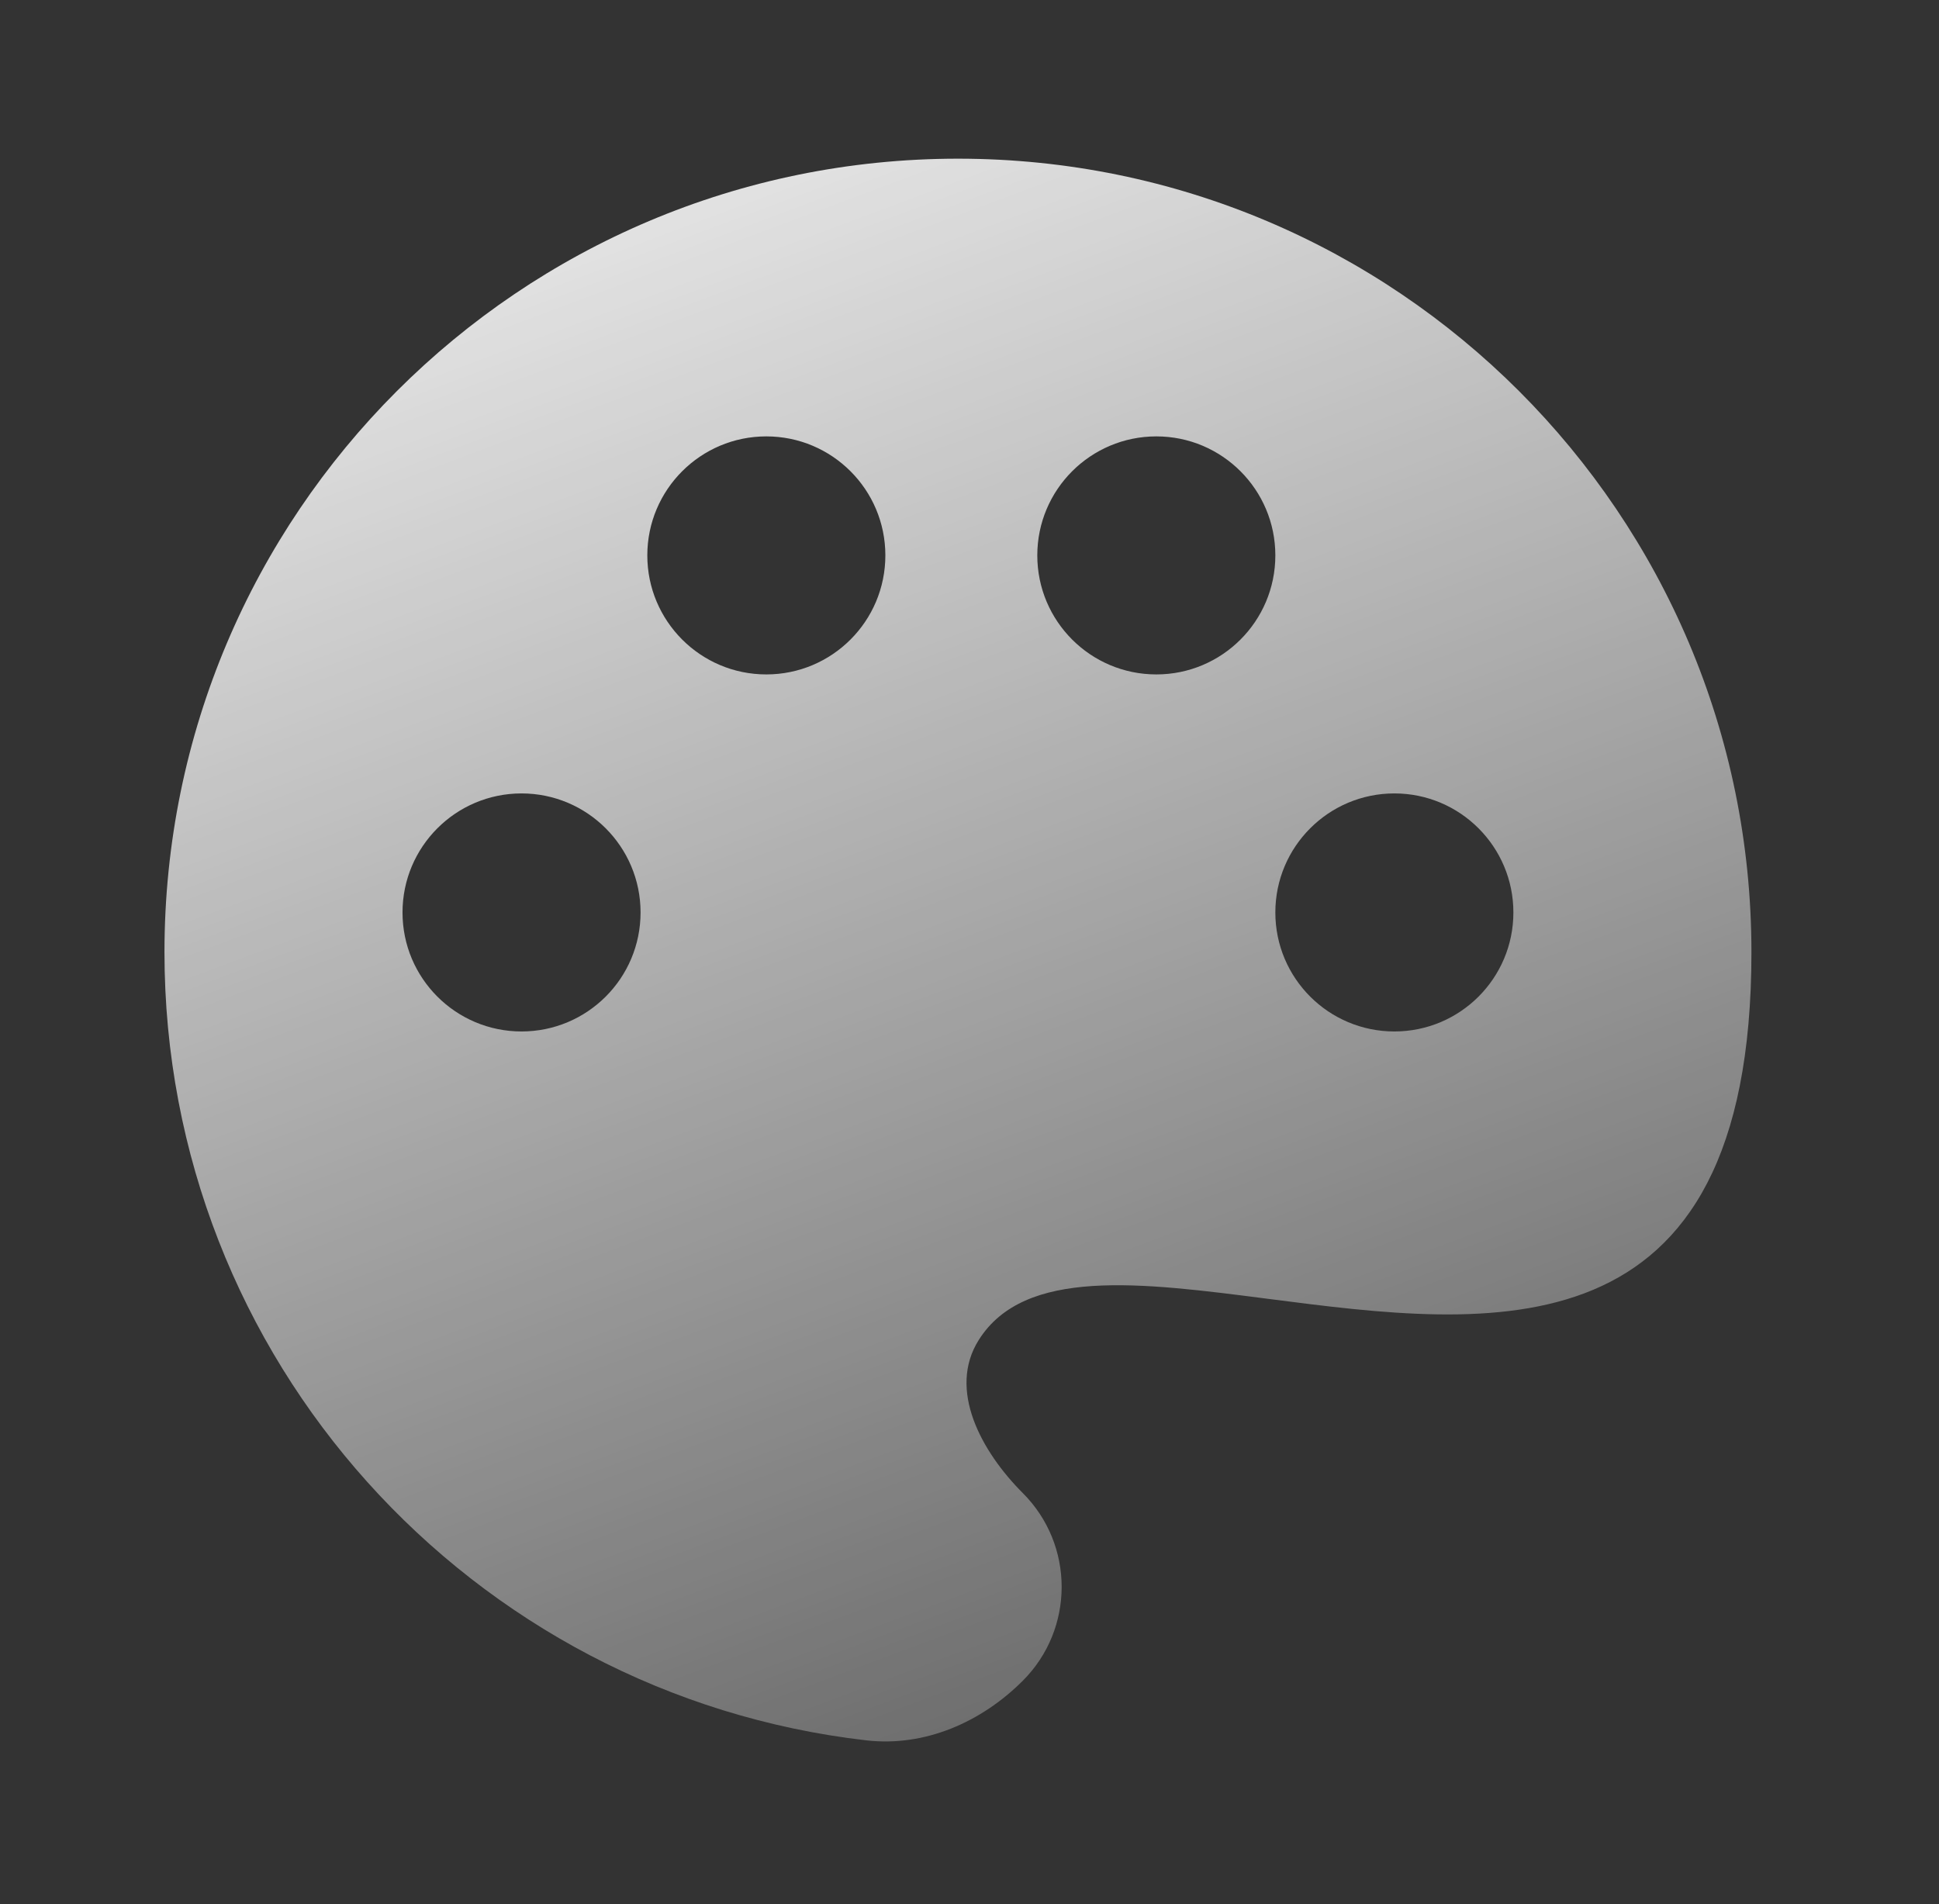 <svg width="56" height="55" viewBox="0 0 56 55" fill="none" xmlns="http://www.w3.org/2000/svg">
<rect x="0" y="0" width="56" height="55" fill="#333333" stroke="none"/>
<path fill-rule="evenodd" clip-rule="evenodd" d="M25.024 50.266C13.612 48.956 4.75 39.263 4.75 27.5C4.75 14.843 15.01 4.583 27.667 4.583C40.323 4.583 50.583 14.843 50.583 27.5C50.583 39.317 43.06 38.345 36.635 37.515C32.929 37.036 29.588 36.605 28.267 38.702C27.363 40.135 28.34 41.923 29.538 43.122C31.036 44.619 31.036 47.047 29.538 48.545C28.34 49.743 26.708 50.459 25.024 50.266ZM25.57 16.041C25.57 17.939 24.031 19.479 22.132 19.479C20.234 19.479 18.695 17.939 18.695 16.041C18.695 14.143 20.234 12.604 22.132 12.604C24.031 12.604 25.57 14.143 25.57 16.041ZM15.062 29.791C16.961 29.791 18.5 28.253 18.5 26.354C18.5 24.456 16.961 22.916 15.062 22.916C13.164 22.916 11.625 24.456 11.625 26.354C11.625 28.253 13.164 29.791 15.062 29.791ZM40.271 29.791C42.169 29.791 43.708 28.253 43.708 26.354C43.708 24.456 42.169 22.916 40.271 22.916C38.372 22.916 36.833 24.456 36.833 26.354C36.833 28.253 38.372 29.791 40.271 29.791ZM33.396 19.479C35.294 19.479 36.833 17.94 36.833 16.041C36.833 14.143 35.294 12.604 33.396 12.604C31.497 12.604 29.958 14.143 29.958 16.041C29.958 17.94 31.497 19.479 33.396 19.479Z" fill="url(#paint0_linear_1917_64947)"/>
<defs>
<linearGradient id="paint0_linear_1917_64947" x1="28.289" y1="-9.221" x2="55.634" y2="63.917" gradientUnits="userSpaceOnUse">
<stop stop-color="white"/>
<stop offset="1" stop-color="white" stop-opacity="0"/>
</linearGradient>
</defs>
</svg>
